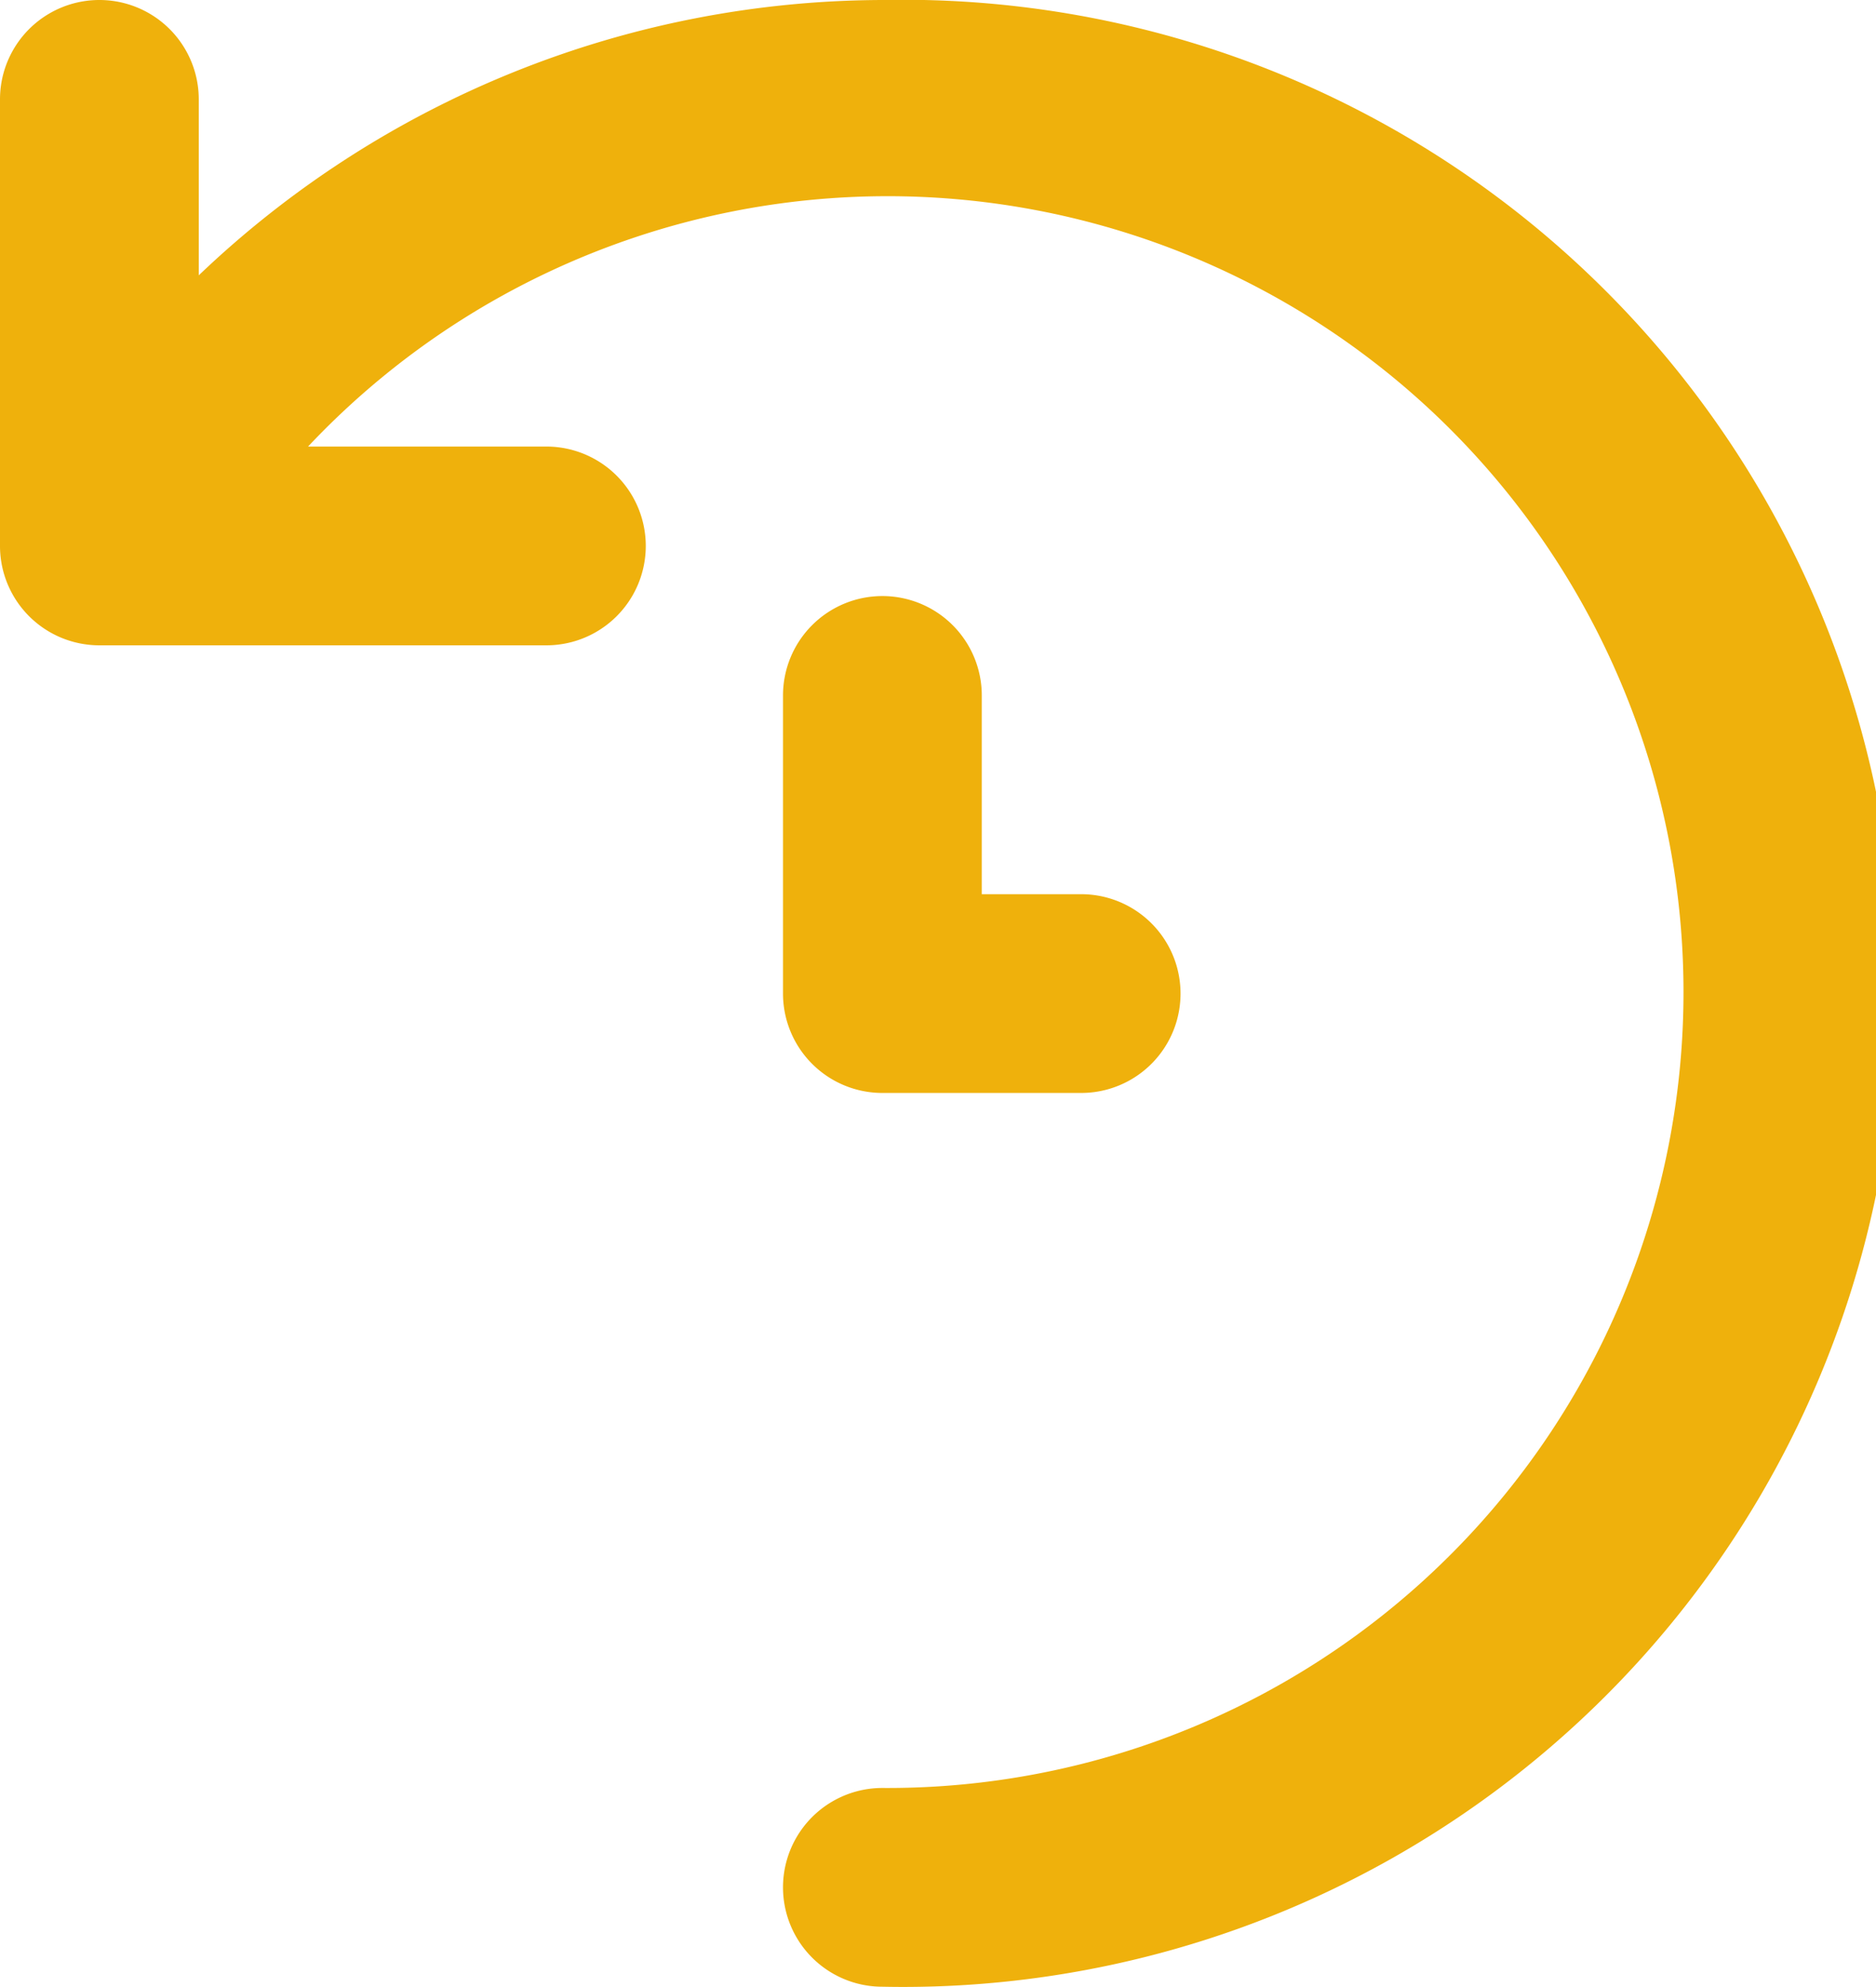 <svg xmlns="http://www.w3.org/2000/svg" width="8.721" height="9.238" viewBox="0 0 8.721 9.238">
  <path id="_8726047_history_alt_icon" data-name="8726047_history_alt_icon" d="M6.662,2A4.619,4.619,0,0,0,3.484,3.28V2.462a.462.462,0,0,0-.924,0V4.541A.462.462,0,0,0,3.022,5H5.1a.462.462,0,0,0,0-.924H3.992a3.7,3.7,0,1,1,2.67,6.236.462.462,0,1,0,0,.924A4.619,4.619,0,1,0,6.662,2Zm0,2.771a.462.462,0,0,0-.462.462V6.619a.462.462,0,0,0,.462.462h.924a.462.462,0,0,0,0-.924H7.124V5.233A.462.462,0,0,0,6.662,4.771Z" transform="translate(-2.56 -2)" fill="#efb10c"/>
</svg>
